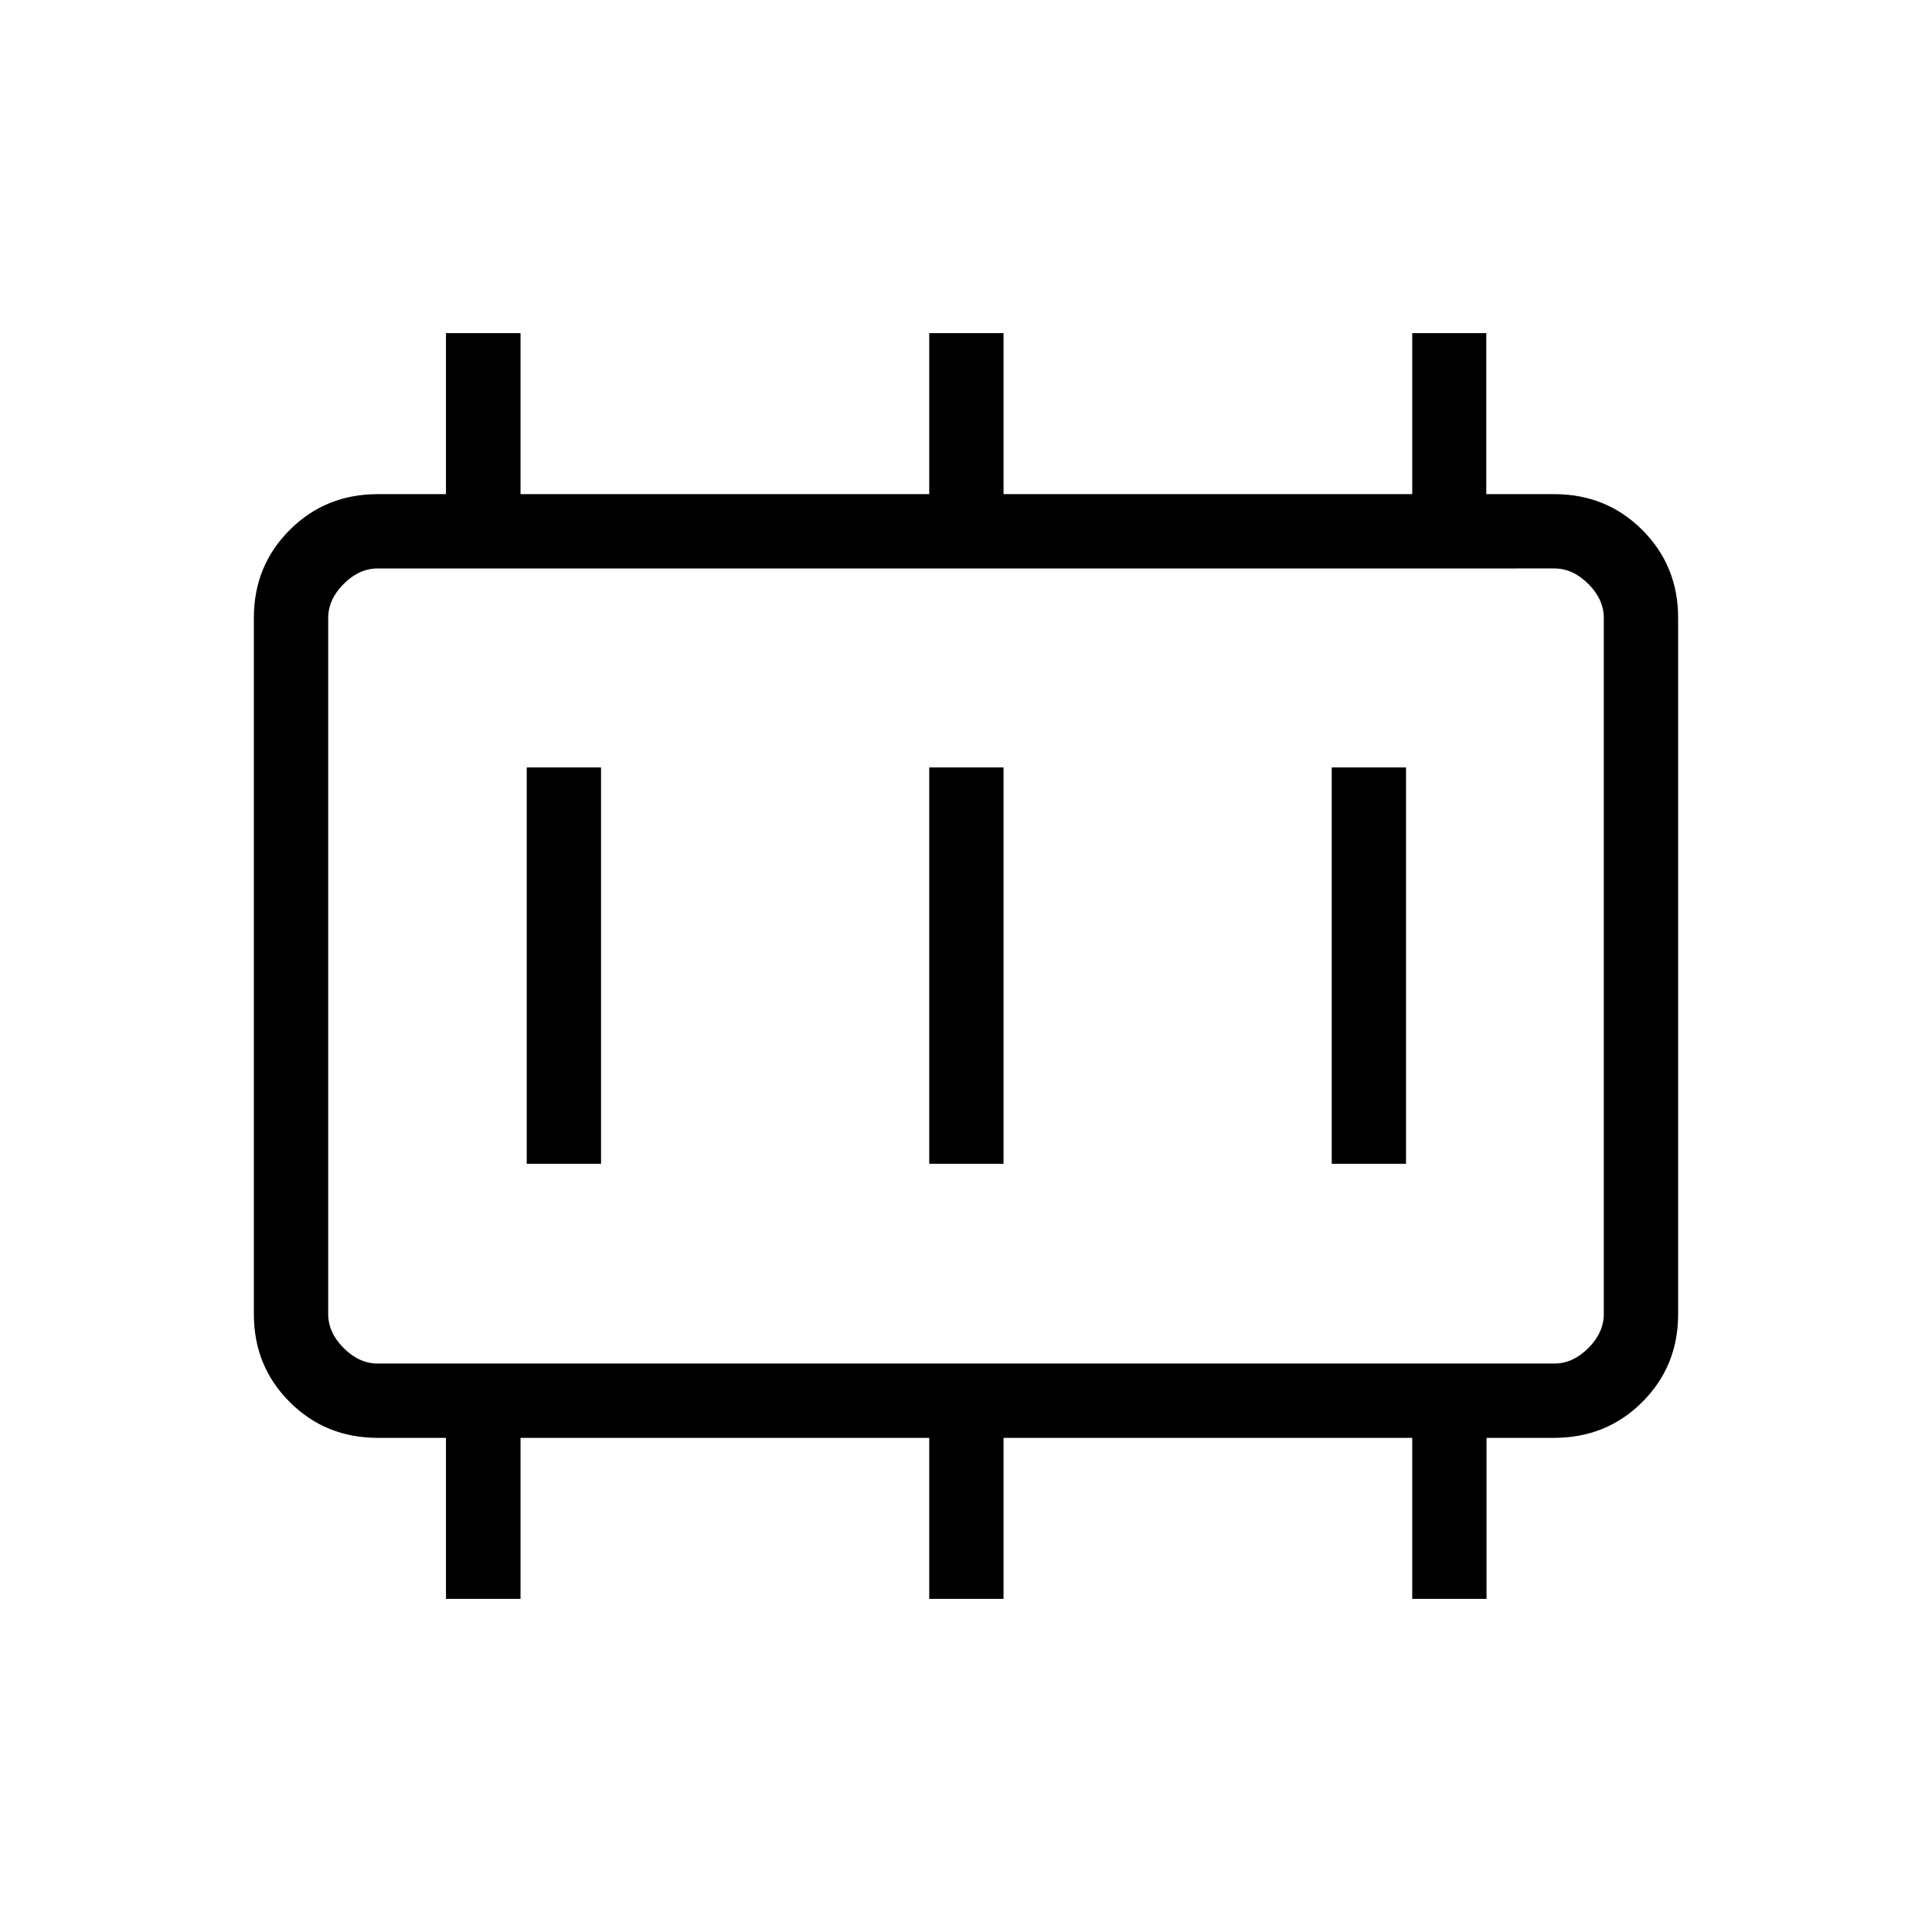 <svg xmlns="http://www.w3.org/2000/svg" height="24" viewBox="0 -960 960 960" width="24"><path d="M261.73-381.73h36.92v-196.92h-36.92v196.92Zm200 0h36.92v-196.92h-36.92v196.92Zm200 0h36.92v-196.92h-36.92v196.92Zm-474.04 99.27h584.62q9.23 0 16.92-7.69 7.69-7.7 7.69-16.93v-345.84q0-9.23-7.69-16.93-7.69-7.69-16.92-7.69H187.69q-9.23 0-16.92 7.69-7.69 7.7-7.69 16.93v345.84q0 9.23 7.69 16.93 7.69 7.69 16.92 7.69Zm-24.61 0v-395.08 395.08Zm58.52 116.92v-80h-33.91q-25.94 0-43.74-17.8t-17.8-43.62v-346.08q0-25.82 17.8-43.62 17.8-17.8 43.74-17.8h33.91v-80h37.05v80h203.08v-80h36.92v80h203.08v-80h36.8v80h33.78q25.94 0 43.74 17.8t17.8 43.62v346.08q0 25.82-17.8 43.62-17.8 17.8-43.88 17.8h-33.52v80h-36.92v-80H498.65v80h-36.92v-80H258.65v80H221.6Z"/></svg>